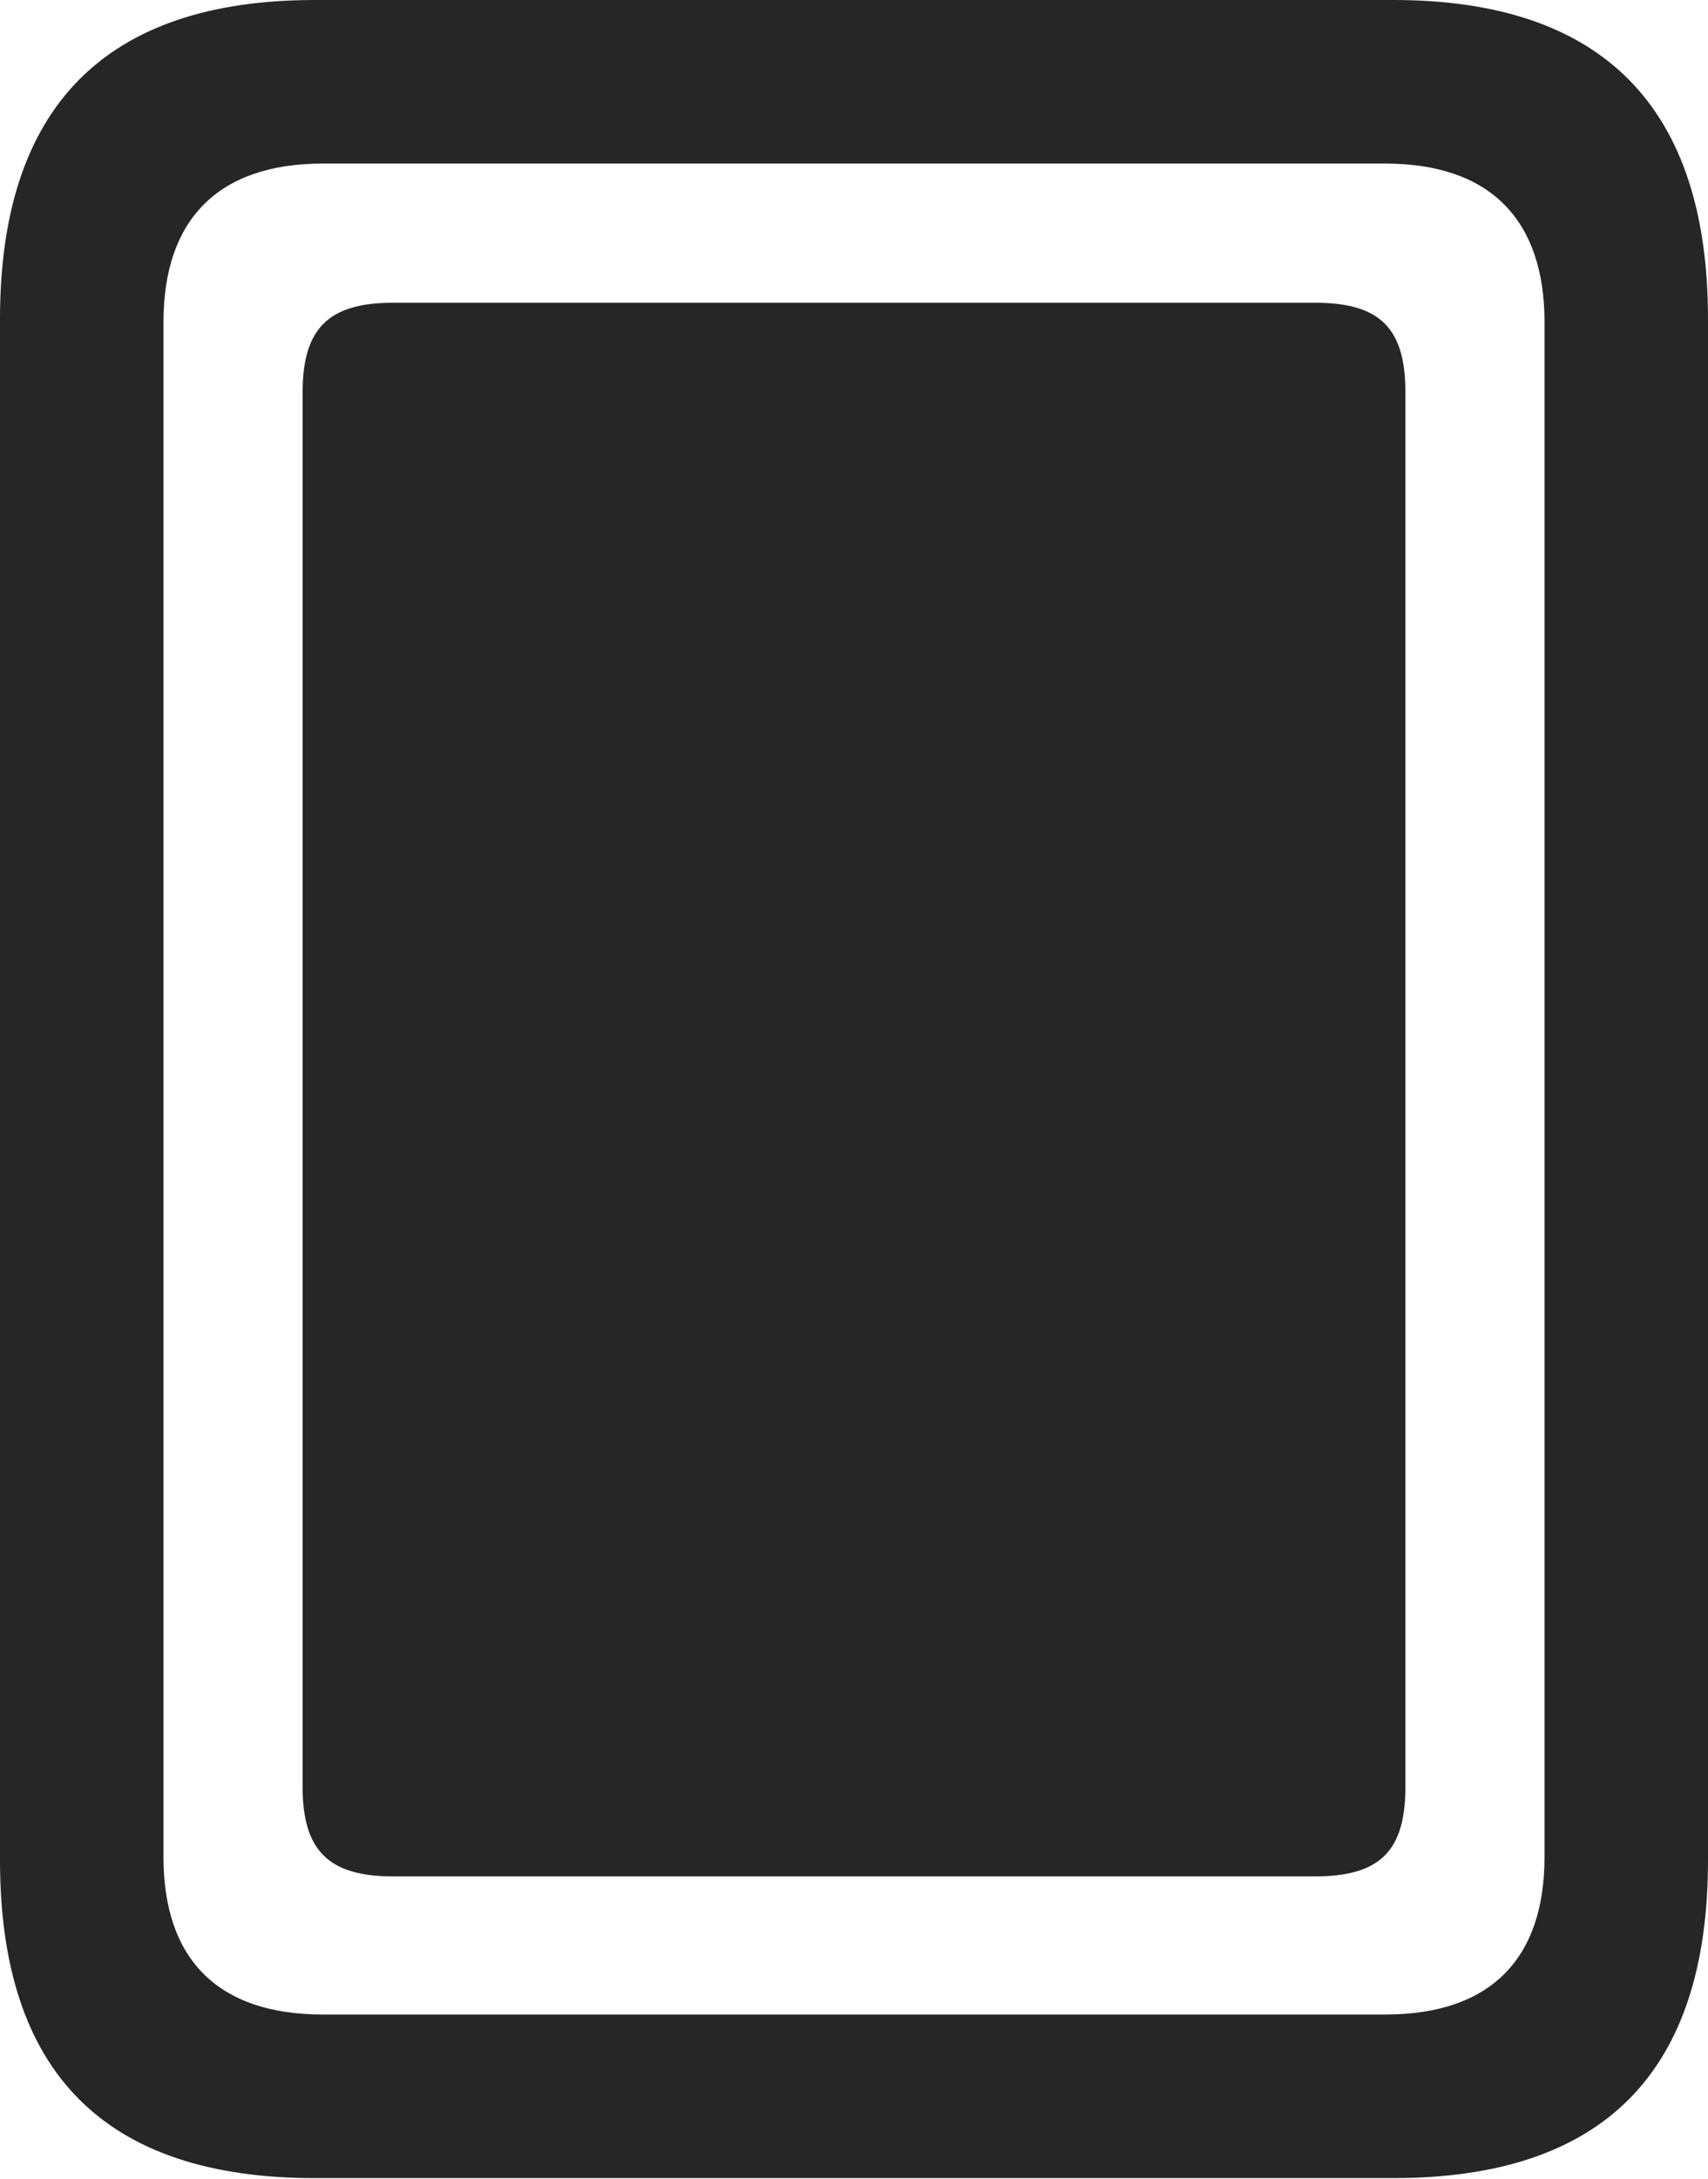 <?xml version="1.0" encoding="UTF-8"?>
<!--Generator: Apple Native CoreSVG 232.5-->
<!DOCTYPE svg
PUBLIC "-//W3C//DTD SVG 1.1//EN"
       "http://www.w3.org/Graphics/SVG/1.1/DTD/svg11.dtd">
<svg version="1.1" xmlns="http://www.w3.org/2000/svg" xmlns:xlink="http://www.w3.org/1999/xlink" width="82.129" height="104.736">
 <g>
  <rect height="104.736" opacity="0" width="82.129" x="0" y="0"/>
  <path d="M0 89.404C0 99.609 5.029 104.688 15.137 104.688L66.992 104.688C77.1 104.688 82.129 99.609 82.129 89.404L82.129 15.332C82.129 5.176 77.1 0 66.992 0L15.137 0C5.029 0 0 5.176 0 15.332ZM7.861 89.258L7.861 15.479C7.861 10.596 10.449 7.861 15.527 7.861L66.602 7.861C71.68 7.861 74.268 10.596 74.268 15.479L74.268 89.258C74.268 94.141 71.68 96.826 66.602 96.826L15.527 96.826C10.449 96.826 7.861 94.141 7.861 89.258Z" fill="#000000" fill-opacity="0.85"/>
  <path d="M18.896 90.186L63.232 90.186C66.357 90.186 67.578 88.965 67.578 85.889L67.578 18.848C67.578 15.771 66.357 14.551 63.232 14.551L18.896 14.551C15.82 14.551 14.551 15.771 14.551 18.848L14.551 85.889C14.551 88.965 15.82 90.186 18.896 90.186Z" fill="#000000" fill-opacity="0.85"/>
 </g>
</svg>
